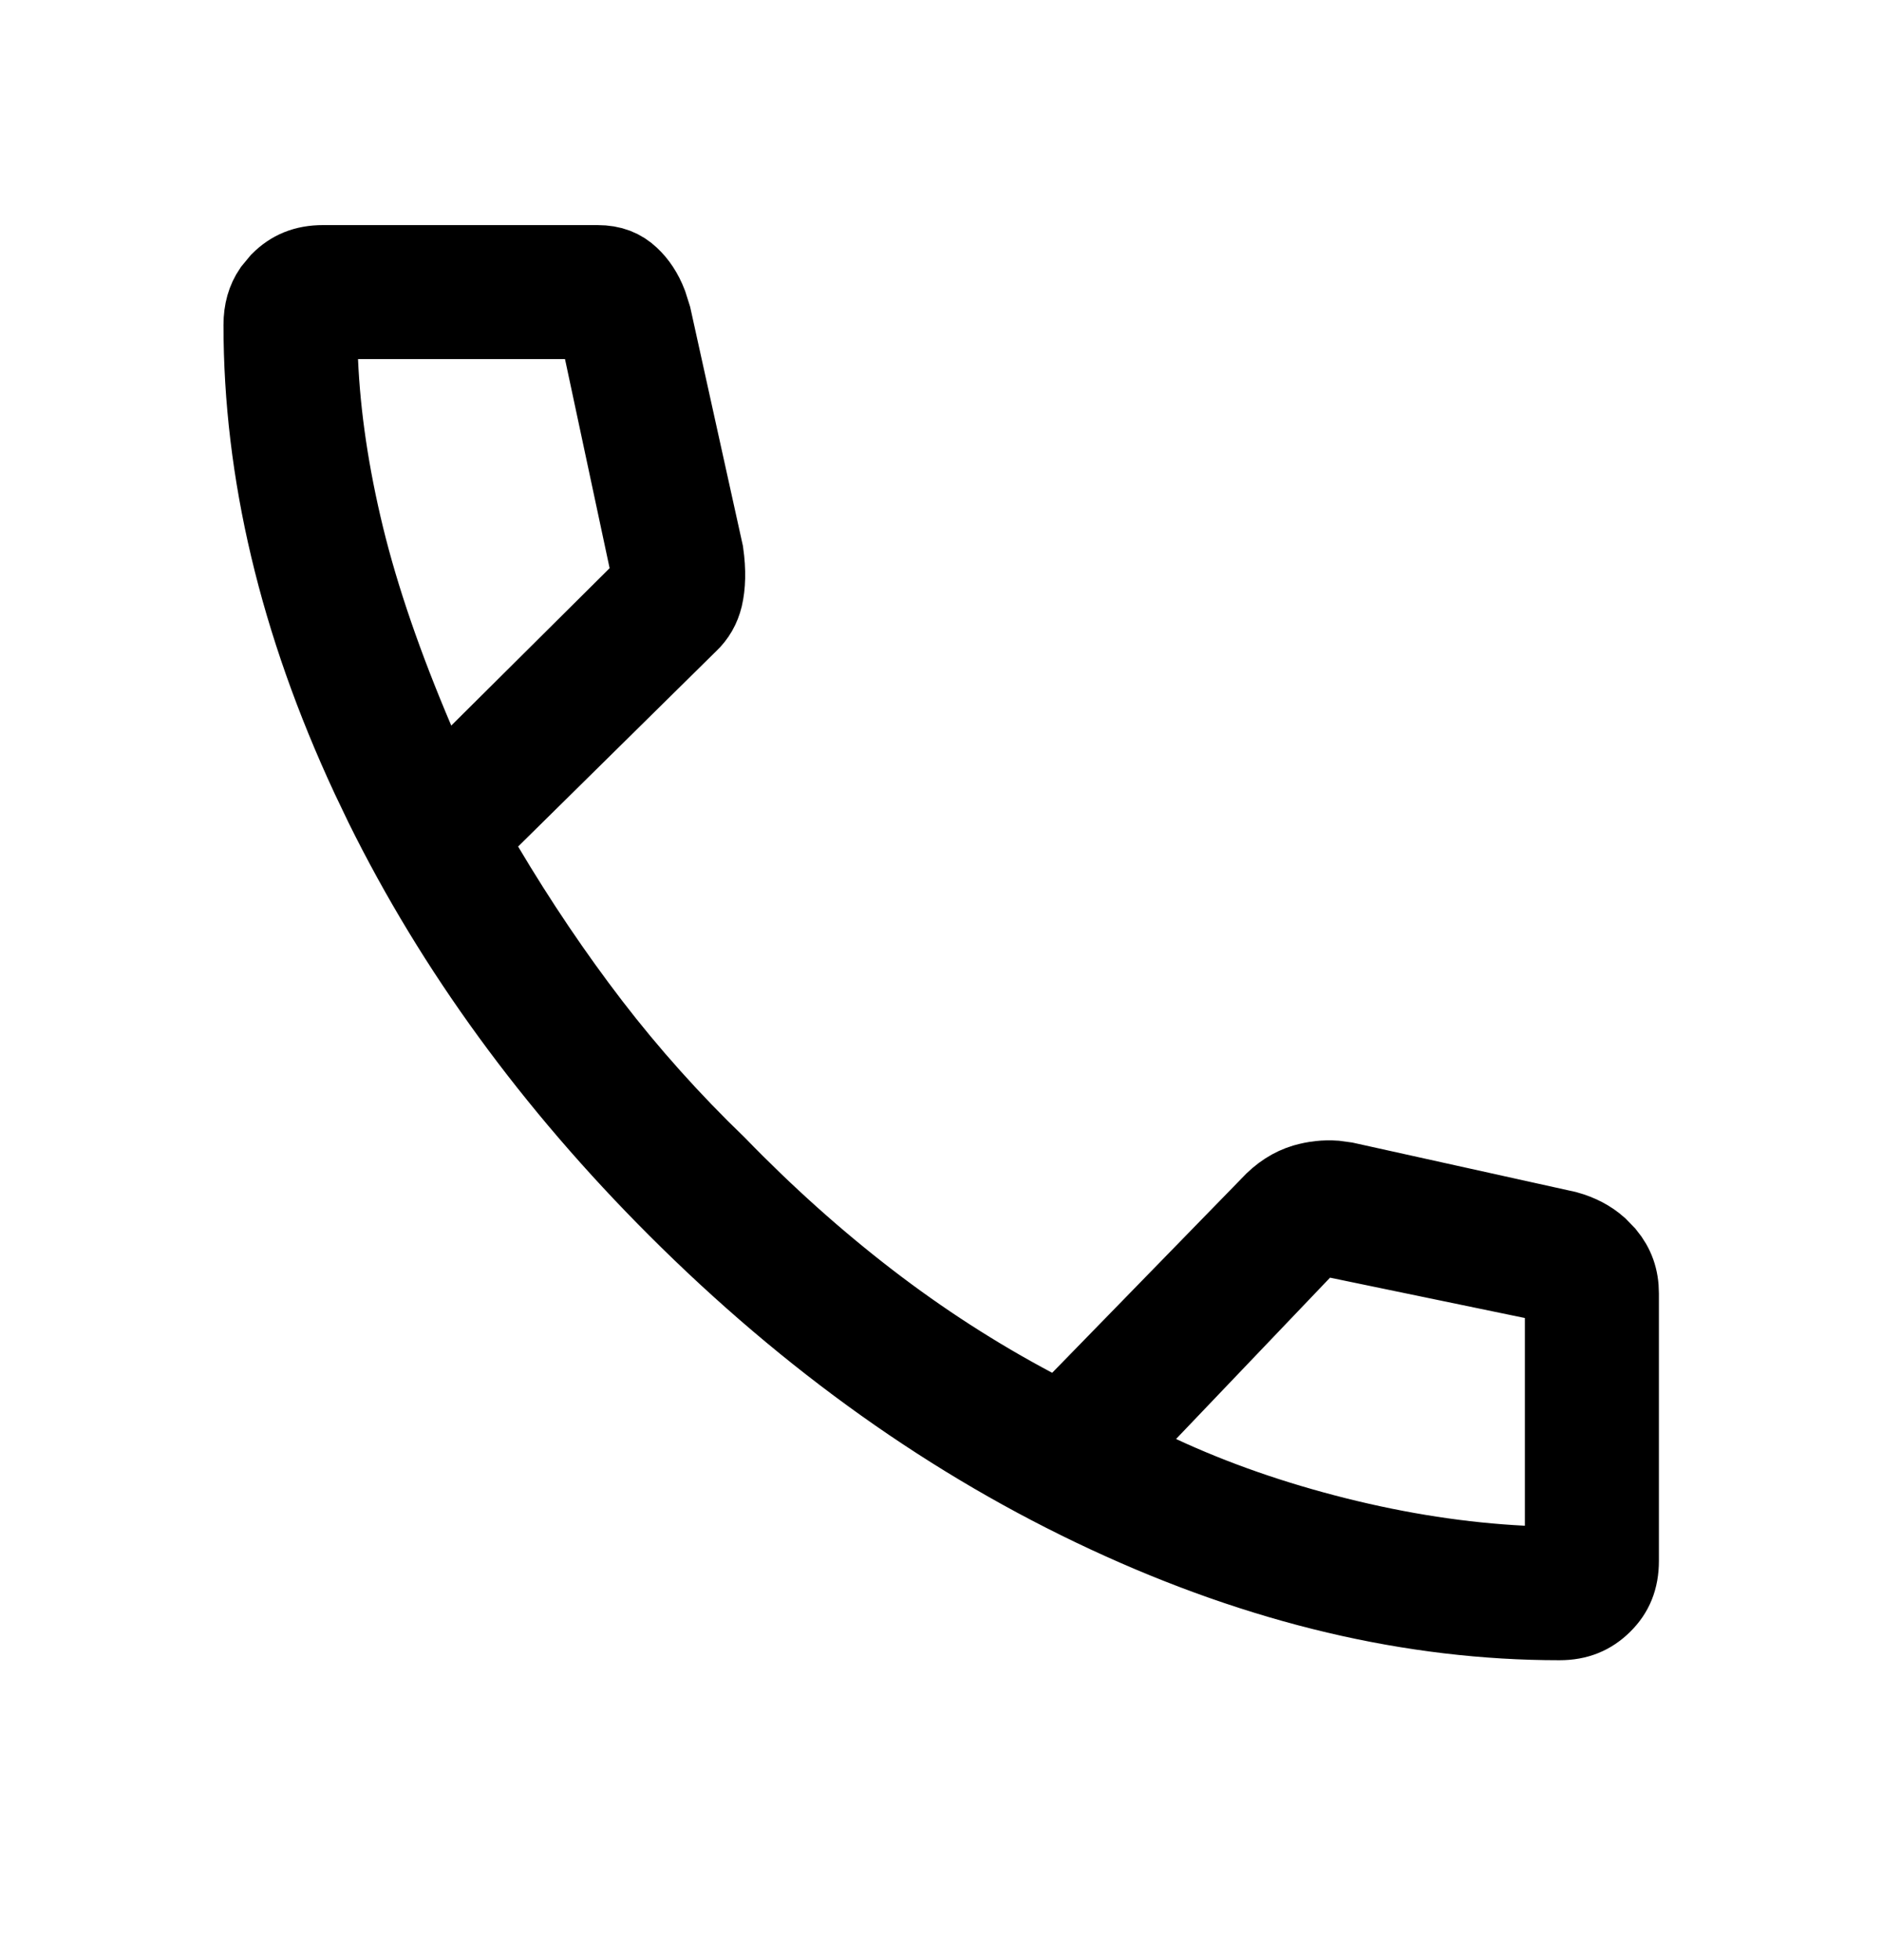 <svg width="24" height="25" viewBox="0 0 24 25" fill="none" xmlns="http://www.w3.org/2000/svg">
<path d="M4.119 3.371H7.619C7.803 3.371 7.93 3.425 8.035 3.524C8.129 3.612 8.207 3.726 8.265 3.877L8.317 4.041L8.982 7.054C9.015 7.286 9.007 7.471 8.973 7.618C8.941 7.749 8.88 7.857 8.78 7.952L8.773 7.958L6.256 10.441L5.976 10.716L6.177 11.052C6.603 11.769 7.057 12.442 7.537 13.068C8.02 13.697 8.556 14.296 9.144 14.863C9.758 15.496 10.399 16.071 11.068 16.586C11.743 17.106 12.449 17.561 13.184 17.951L13.515 18.125L13.776 17.858L16.181 15.39L16.191 15.379C16.331 15.228 16.477 15.137 16.634 15.09C16.765 15.052 16.894 15.038 17.025 15.047L17.157 15.065L19.977 15.689C20.143 15.735 20.275 15.806 20.382 15.901L20.481 16.003C20.598 16.145 20.655 16.302 20.655 16.497V19.907C20.655 20.144 20.581 20.315 20.437 20.457C20.291 20.602 20.118 20.675 19.887 20.675C18.011 20.675 16.091 20.225 14.122 19.31C12.154 18.396 10.323 17.095 8.63 15.402C7.043 13.815 5.8 12.106 4.895 10.275L4.719 9.907C3.802 7.935 3.35 6.016 3.35 4.145C3.35 3.967 3.392 3.825 3.474 3.704L3.569 3.589C3.713 3.445 3.885 3.371 4.119 3.371ZM4.066 4.601C4.097 5.314 4.209 6.062 4.399 6.844C4.591 7.632 4.891 8.502 5.295 9.451L5.584 10.129L6.107 9.609L8.127 7.601L8.32 7.409L8.263 7.142L7.694 4.475L7.609 4.08H4.044L4.066 4.601ZM19.946 16.403L19.548 16.321L17.062 15.806L16.791 15.751L16.599 15.951L14.636 18.008L14.154 18.512L14.787 18.807C15.482 19.13 16.235 19.392 17.045 19.595C17.855 19.798 18.648 19.92 19.421 19.959L19.946 19.986V16.403Z" fill="black" stroke="black"/>
</svg>
